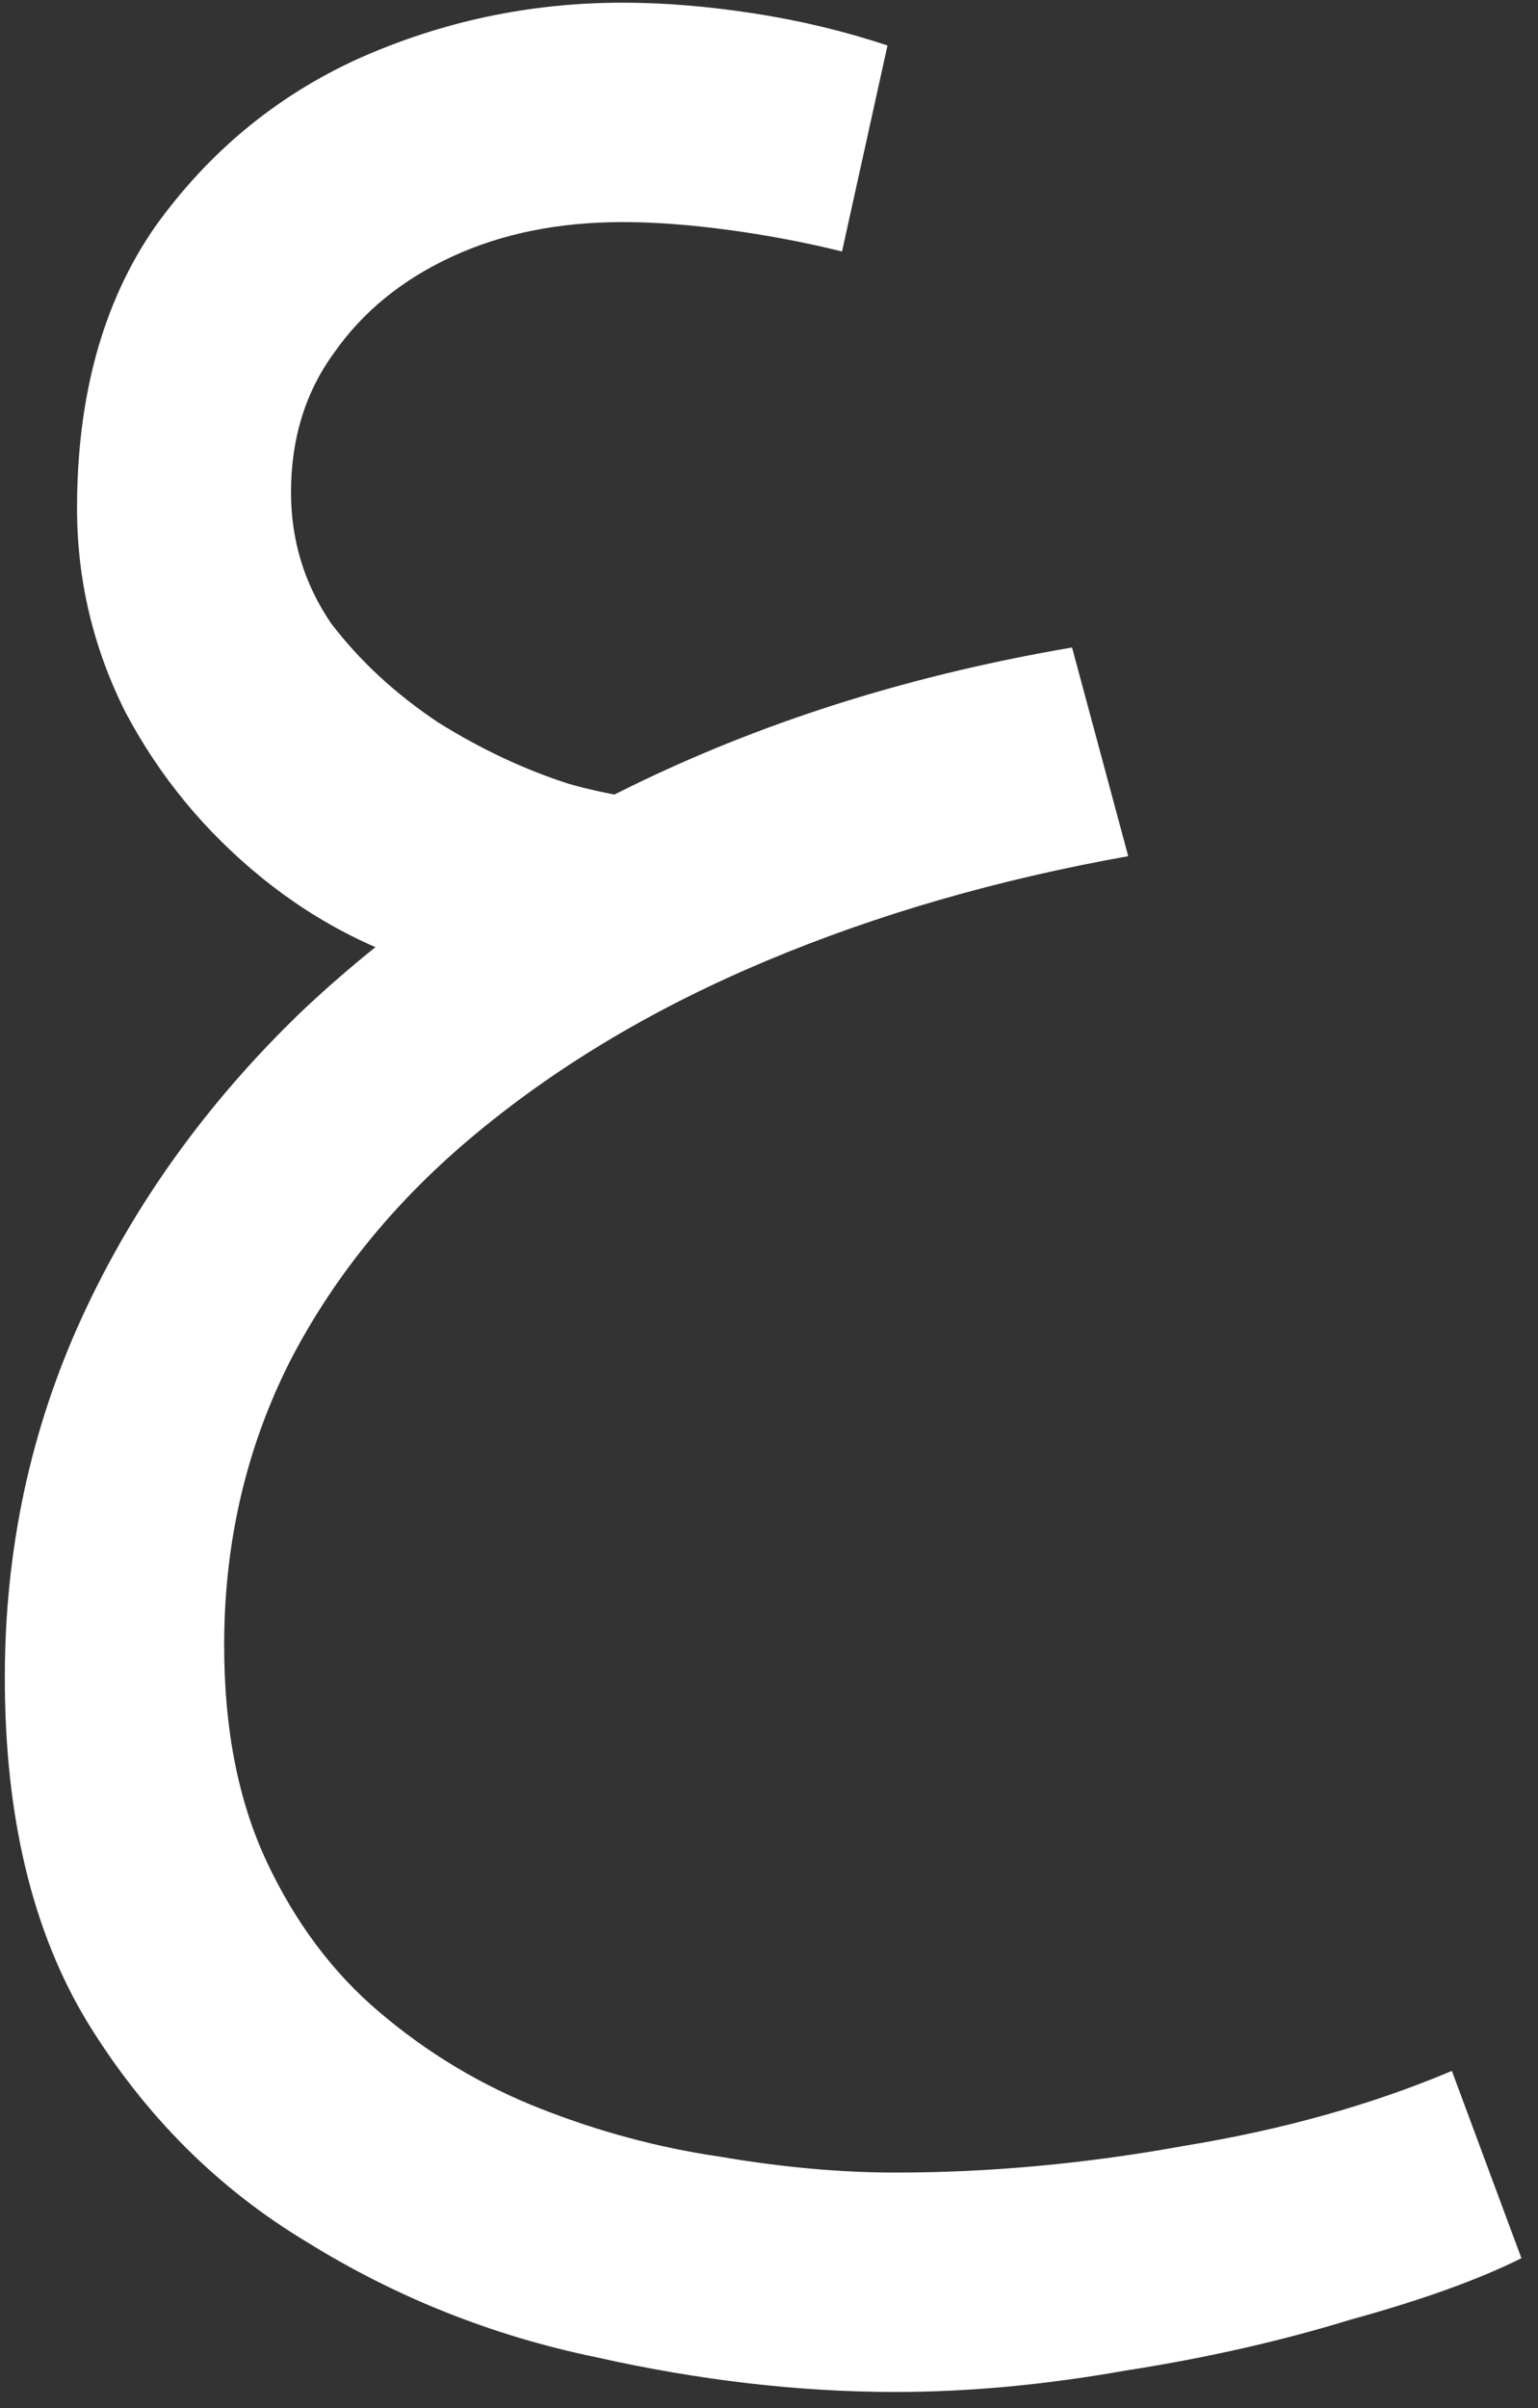 <svg width="23" height="36" viewBox="0 0 23 36" fill="none" xmlns="http://www.w3.org/2000/svg">
<rect x="0" y="0" width="23" height="36" fill="#333333" stroke="none"/>
<path d="M13.392 35.76C11.952 35.76 10.459 35.587 8.912 35.24C7.365 34.92 5.925 34.347 4.592 33.52C3.259 32.72 2.165 31.627 1.312 30.24C0.485 28.88 0.072 27.16 0.072 25.08C0.072 23.16 0.459 21.36 1.232 19.68C2.005 18 3.099 16.48 4.512 15.12C5.952 13.76 7.645 12.613 9.592 11.68C11.539 10.747 13.685 10.08 16.032 9.68L16.872 12.8C14.925 13.147 13.125 13.667 11.472 14.36C9.819 15.053 8.379 15.907 7.152 16.92C5.952 17.907 5.019 19.04 4.352 20.32C3.685 21.627 3.352 23.053 3.352 24.6C3.352 25.853 3.565 26.933 3.992 27.84C4.419 28.747 4.979 29.493 5.672 30.08C6.392 30.693 7.192 31.173 8.072 31.52C8.952 31.867 9.845 32.107 10.752 32.24C11.685 32.4 12.565 32.48 13.392 32.48C14.805 32.48 16.245 32.347 17.712 32.08C19.179 31.84 20.512 31.467 21.712 30.96L22.752 33.76C22.112 34.08 21.259 34.387 20.192 34.68C19.152 35 18.032 35.253 16.832 35.44C15.632 35.653 14.485 35.76 13.392 35.76ZM6.792 14.56C5.725 14.293 4.765 13.813 3.912 13.12C3.059 12.427 2.379 11.6 1.872 10.64C1.392 9.68 1.152 8.667 1.152 7.6C1.152 5.92 1.539 4.52 2.312 3.4C3.112 2.28 4.125 1.44 5.352 0.88C6.605 0.32 7.925 0.04 9.312 0.04C9.925 0.04 10.579 0.093 11.272 0.2C11.965 0.307 12.632 0.467 13.272 0.68L12.592 3.76C12.059 3.627 11.499 3.52 10.912 3.44C10.325 3.36 9.792 3.32 9.312 3.32C8.352 3.32 7.499 3.493 6.752 3.84C6.005 4.187 5.419 4.667 4.992 5.28C4.565 5.867 4.352 6.56 4.352 7.36C4.352 8.08 4.552 8.733 4.952 9.32C5.379 9.88 5.912 10.373 6.552 10.8C7.192 11.2 7.845 11.507 8.512 11.72C9.179 11.907 9.765 11.987 10.272 11.96L6.792 14.56Z" fill="white"/>
</svg>
